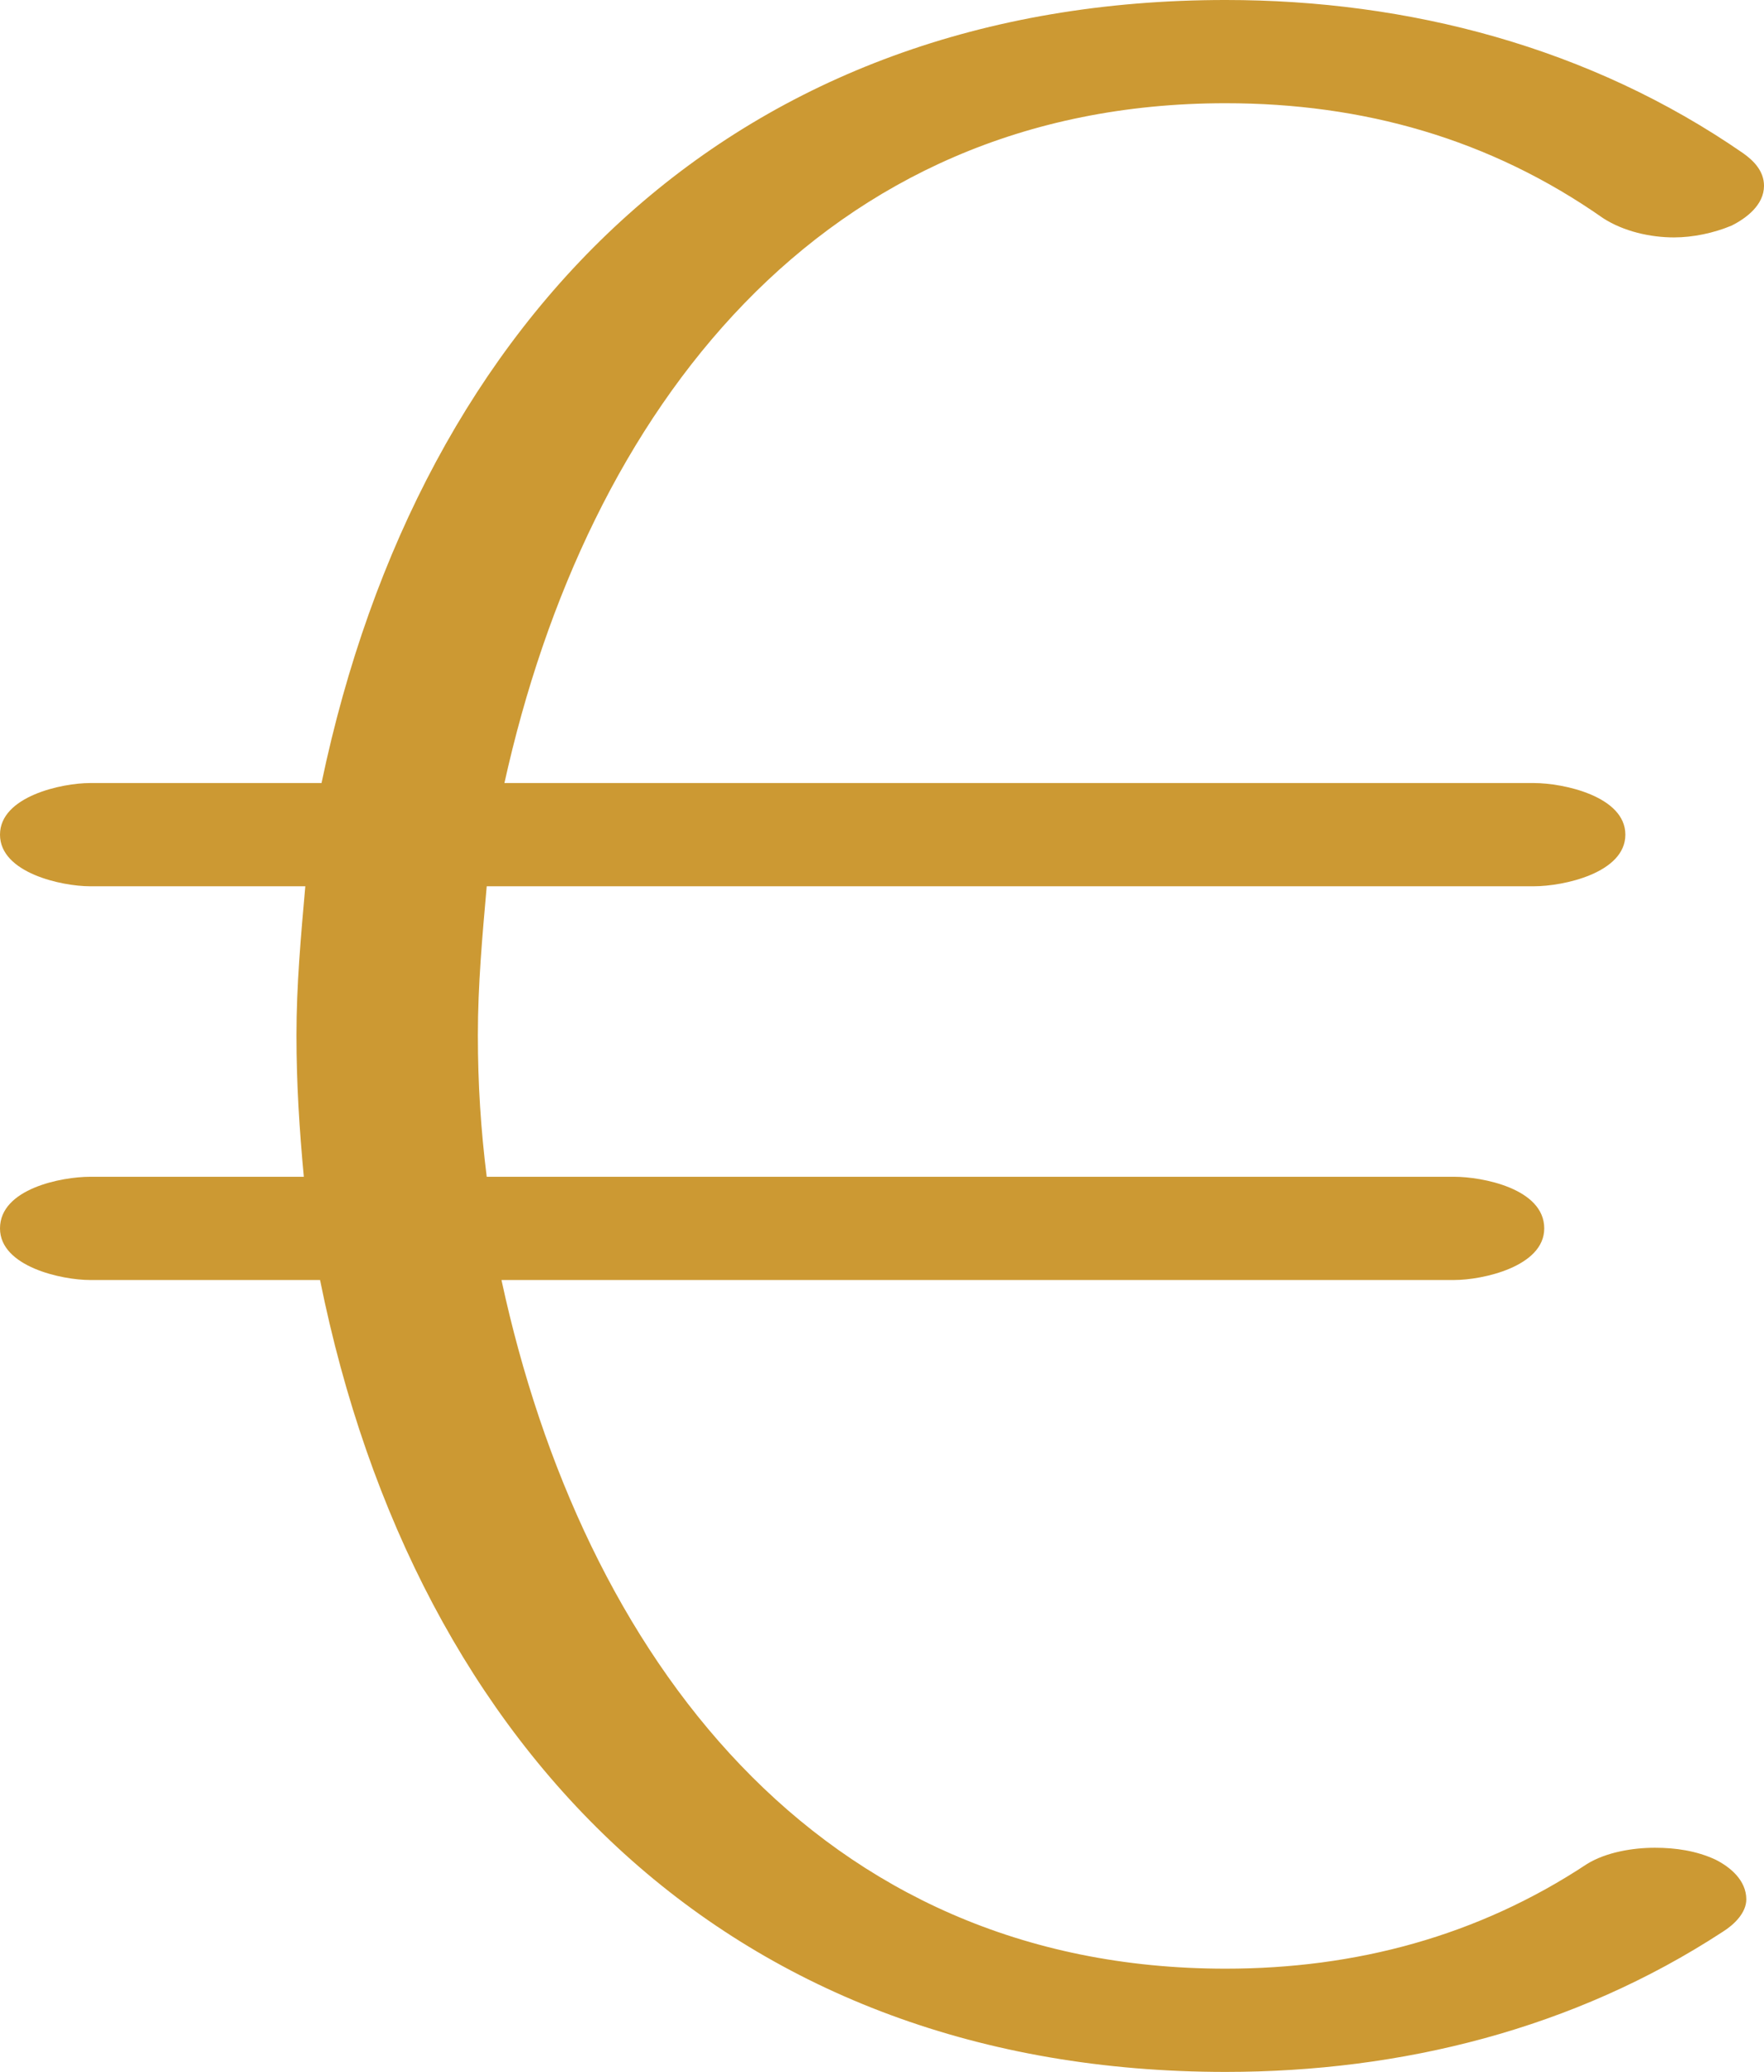 <?xml version="1.0" encoding="UTF-8"?>
<!DOCTYPE svg PUBLIC "-//W3C//DTD SVG 1.1//EN" "http://www.w3.org/Graphics/SVG/1.1/DTD/svg11.dtd">
<!-- Creator: CorelDRAW X8 -->
<svg xmlns="http://www.w3.org/2000/svg" xml:space="preserve" width="1196px" height="1405px" version="1.1" style="shape-rendering:geometricPrecision; text-rendering:geometricPrecision; image-rendering:optimizeQuality; fill-rule:evenodd; clip-rule:evenodd"
viewBox="0 0 1196 1405"
 xmlns:xlink="http://www.w3.org/1999/xlink">
 <defs>
  <style type="text/css">
   <![CDATA[
    .fil0 {fill:#CC9933;fill-rule:nonzero}
   ]]>
  </style>
 </defs>
 <g id="Layer_x0020_1">
  <path class="fil0" d="M61 601l146 0c-3,34 -6,67 -6,101 0,33 2,64 5,96l-145 0c-19,0 -61,8 -61,35 0,26 42,35 61,35l156 0c65,322 281,537 614,537 119,0 236,-29 337,-95 8,-5 16,-13 16,-22 0,-13 -11,-22 -21,-27 -13,-6 -27,-8 -41,-8 -15,0 -33,3 -46,11 -74,49 -157,71 -245,71 -277,0 -436,-212 -491,-467l646 0c19,0 61,-9 61,-35 0,-27 -42,-35 -61,-35l-656 0c-4,-32 -6,-63 -6,-96 0,-34 3,-67 6,-101l710 0c20,0 62,-9 62,-35 0,-26 -42,-35 -62,-35l-698 0c56,-253 215,-461 489,-461 93,0 179,24 256,78 14,9 32,13 48,13 13,0 27,-3 39,-8 10,-5 22,-14 22,-27 0,-10 -7,-17 -14,-22 -104,-72 -227,-104 -351,-104 -330,0 -546,211 -613,531l-157 0c-19,0 -61,9 -61,35 0,26 42,35 61,35z"/>
 </g>
</svg>
